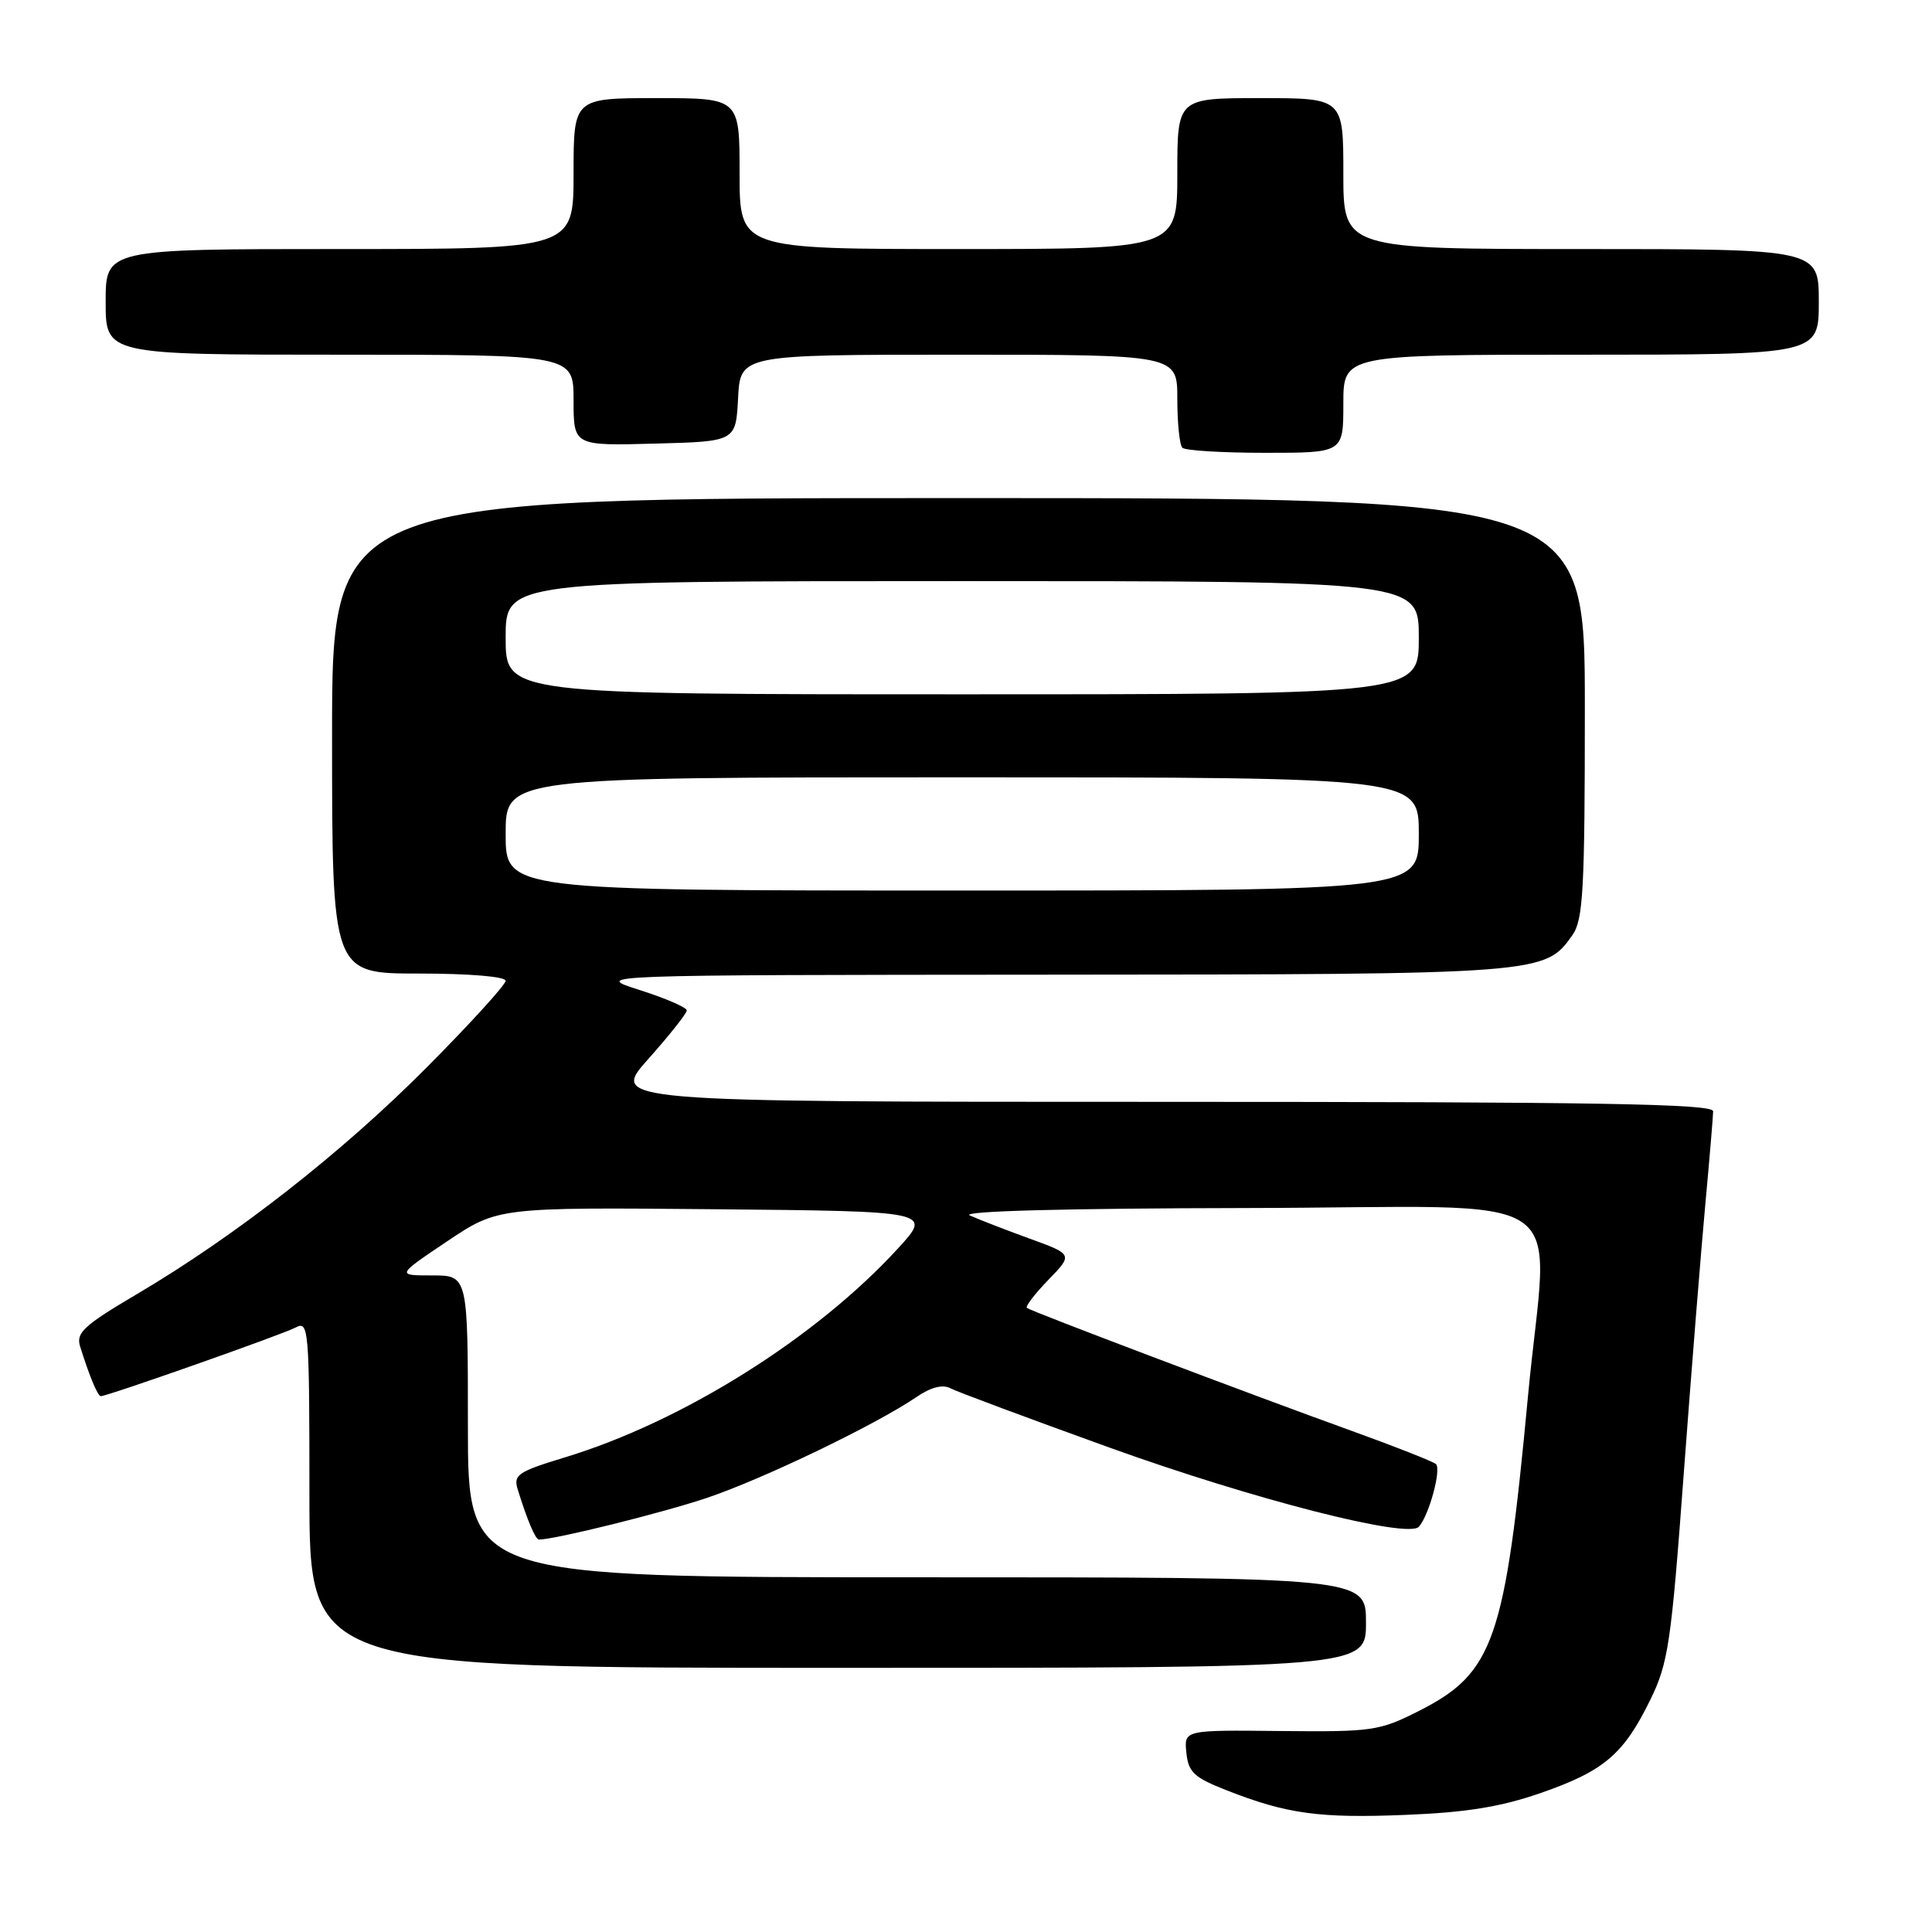 <?xml version="1.0" encoding="UTF-8" standalone="no"?>
<!DOCTYPE svg PUBLIC "-//W3C//DTD SVG 1.1//EN" "http://www.w3.org/Graphics/SVG/1.1/DTD/svg11.dtd" >
<svg xmlns="http://www.w3.org/2000/svg" xmlns:xlink="http://www.w3.org/1999/xlink" version="1.1" viewBox="0 0 256 256">
 <g >
 <path fill="currentColor"
d=" M 204.16 237.58 C 212.54 234.67 215.14 232.45 218.66 225.26 C 221.06 220.37 221.44 217.78 223.11 195.20 C 224.12 181.62 225.41 165.55 225.97 159.50 C 226.53 153.45 226.99 147.94 227.00 147.25 C 227.00 146.26 211.72 146.00 153.92 146.00 C 80.84 146.00 80.84 146.00 85.92 140.30 C 88.71 137.17 91.00 134.28 91.00 133.89 C 91.00 133.49 88.19 132.28 84.75 131.18 C 78.50 129.19 78.50 129.19 139.15 129.15 C 204.51 129.11 204.72 129.09 208.37 123.88 C 209.78 121.87 210.00 117.84 210.00 93.78 C 210.00 66.00 210.00 66.00 127.00 66.00 C 44.00 66.00 44.00 66.00 44.00 97.50 C 44.00 129.00 44.00 129.00 55.50 129.00 C 62.15 129.00 67.00 129.40 67.00 129.96 C 67.00 130.48 62.30 135.64 56.56 141.42 C 45.31 152.74 31.26 163.73 18.17 171.46 C 11.12 175.62 10.05 176.60 10.61 178.40 C 11.84 182.33 12.95 185.00 13.36 185.00 C 14.24 185.00 37.51 176.80 39.20 175.89 C 40.91 174.98 41.00 176.11 41.00 197.96 C 41.00 221.00 41.00 221.00 111.00 221.00 C 181.00 221.00 181.00 221.00 181.00 215.00 C 181.00 209.00 181.00 209.00 121.50 209.00 C 62.00 209.00 62.00 209.00 62.00 189.00 C 62.00 169.00 62.00 169.00 57.26 169.00 C 52.52 169.00 52.52 169.00 59.25 164.48 C 65.98 159.97 65.98 159.97 94.74 160.23 C 123.50 160.50 123.50 160.50 119.00 165.41 C 108.14 177.27 90.44 188.38 74.85 193.11 C 68.61 195.01 68.00 195.42 68.60 197.36 C 69.87 201.45 70.95 204.00 71.41 204.00 C 73.52 204.00 87.63 200.50 93.61 198.50 C 101.08 195.99 115.98 188.82 121.43 185.12 C 123.34 183.81 124.91 183.41 125.93 183.95 C 126.79 184.41 136.31 187.95 147.09 191.84 C 166.11 198.69 186.57 203.92 188.01 202.30 C 189.36 200.79 191.03 194.63 190.26 193.99 C 189.84 193.64 184.78 191.64 179.00 189.56 C 165.70 184.76 136.64 173.76 136.07 173.31 C 135.83 173.12 137.11 171.45 138.91 169.59 C 142.19 166.21 142.19 166.21 136.34 164.09 C 133.13 162.92 129.60 161.55 128.50 161.05 C 127.25 160.48 141.07 160.11 165.25 160.07 C 209.97 159.99 205.12 156.73 202.46 185.06 C 199.43 217.40 197.95 221.67 188.01 226.71 C 182.77 229.36 181.86 229.49 169.70 229.37 C 156.89 229.23 156.89 229.23 157.20 232.24 C 157.46 234.82 158.21 235.53 162.50 237.21 C 170.50 240.36 174.82 240.95 186.29 240.48 C 194.31 240.16 198.90 239.41 204.16 237.58 Z  M 178.00 53.50 C 178.00 47.00 178.00 47.00 209.50 47.00 C 241.00 47.00 241.00 47.00 241.00 40.00 C 241.00 33.00 241.00 33.00 209.50 33.00 C 178.00 33.00 178.00 33.00 178.00 23.00 C 178.00 13.00 178.00 13.00 167.00 13.00 C 156.00 13.00 156.00 13.00 156.00 23.00 C 156.00 33.00 156.00 33.00 127.00 33.00 C 98.00 33.00 98.00 33.00 98.00 23.00 C 98.00 13.00 98.00 13.00 87.00 13.00 C 76.00 13.00 76.00 13.00 76.00 23.00 C 76.00 33.00 76.00 33.00 45.00 33.00 C 14.00 33.00 14.00 33.00 14.00 40.00 C 14.00 47.00 14.00 47.00 45.00 47.00 C 76.00 47.00 76.00 47.00 76.00 53.03 C 76.00 59.07 76.00 59.07 86.75 58.78 C 97.50 58.50 97.50 58.50 97.80 52.75 C 98.10 47.00 98.10 47.00 127.05 47.00 C 156.00 47.00 156.00 47.00 156.00 52.83 C 156.00 56.04 156.30 58.97 156.67 59.33 C 157.03 59.70 161.98 60.00 167.67 60.00 C 178.00 60.00 178.00 60.00 178.00 53.50 Z  M 67.00 110.50 C 67.00 103.00 67.00 103.00 127.50 103.00 C 188.00 103.00 188.00 103.00 188.00 110.50 C 188.00 118.00 188.00 118.00 127.50 118.00 C 67.00 118.00 67.00 118.00 67.00 110.50 Z  M 67.00 84.50 C 67.00 77.00 67.00 77.00 127.50 77.00 C 188.00 77.00 188.00 77.00 188.00 84.50 C 188.00 92.00 188.00 92.00 127.50 92.00 C 67.00 92.00 67.00 92.00 67.00 84.50 Z "/>
</g>
</svg>